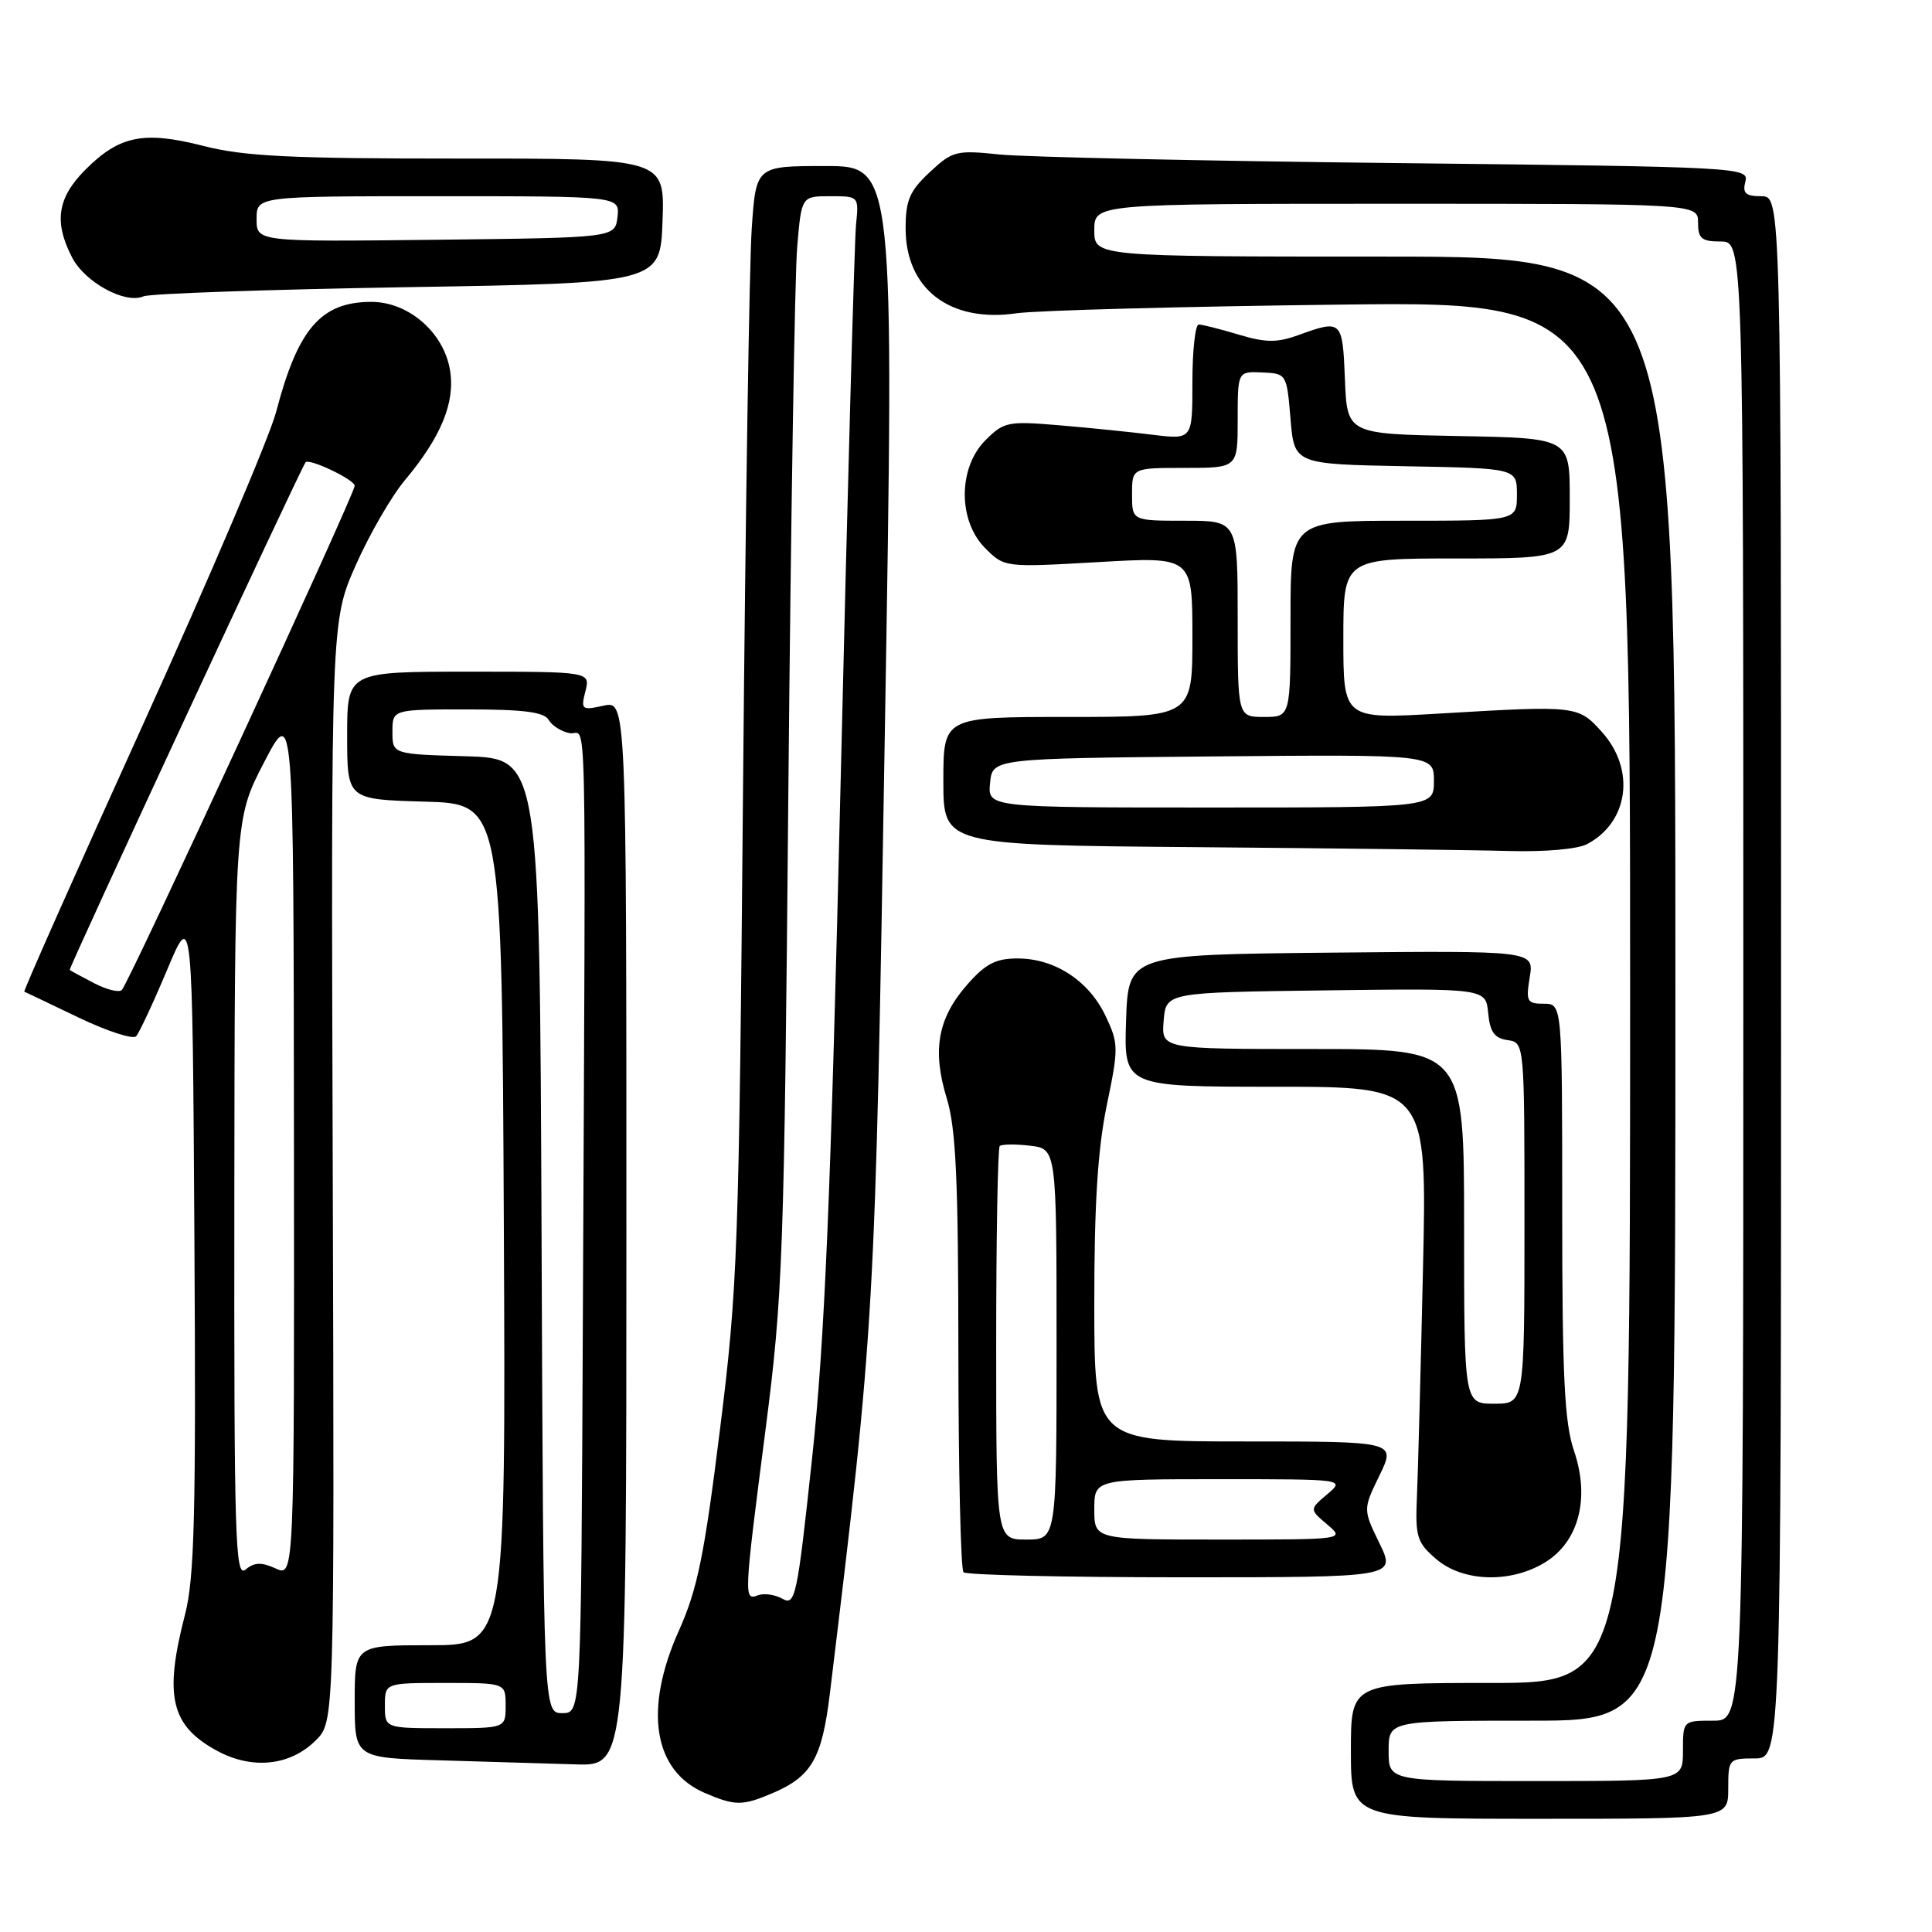 <?xml version="1.0" encoding="UTF-8" standalone="no"?>
<!DOCTYPE svg PUBLIC "-//W3C//DTD SVG 1.1//EN" "http://www.w3.org/Graphics/SVG/1.1/DTD/svg11.dtd" >
<svg xmlns="http://www.w3.org/2000/svg" xmlns:xlink="http://www.w3.org/1999/xlink" version="1.1" viewBox="0 0 256 256">
 <g >
 <path fill="currentColor"
d=" M 229.00 237.00 C 229.00 233.10 229.08 233.00 232.50 233.00 C 236.00 233.00 236.00 233.00 236.00 129.50 C 236.00 26.00 236.00 26.00 233.38 26.00 C 231.29 26.00 230.87 25.61 231.27 24.06 C 231.77 22.17 230.66 22.11 185.14 21.61 C 159.49 21.33 135.77 20.81 132.44 20.47 C 126.70 19.87 126.21 20.00 123.19 22.82 C 120.52 25.31 120.00 26.54 120.00 30.27 C 120.00 38.30 125.88 42.80 134.71 41.51 C 137.34 41.13 156.71 40.61 177.75 40.36 C 216.00 39.91 216.00 39.91 216.00 131.46 C 216.00 223.00 216.00 223.00 197.50 223.00 C 179.00 223.00 179.00 223.00 179.00 232.00 C 179.00 241.00 179.00 241.00 204.00 241.00 C 229.00 241.00 229.00 241.00 229.00 237.00 Z  M 102.28 237.64 C 107.54 235.41 108.91 233.05 109.96 224.42 C 115.94 175.13 115.95 175.00 117.25 96.75 C 118.50 22.00 118.50 22.00 109.34 22.00 C 100.18 22.00 100.18 22.00 99.61 30.25 C 99.29 34.79 98.78 67.97 98.46 104.00 C 97.92 165.85 97.75 170.61 95.39 189.50 C 93.32 206.15 92.41 210.60 89.95 216.08 C 85.29 226.48 86.56 234.60 93.31 237.54 C 97.36 239.29 98.34 239.31 102.28 237.64 Z  M 41.85 230.60 C 44.31 228.15 44.31 228.15 44.09 155.24 C 43.86 82.32 43.86 82.32 47.13 74.91 C 48.93 70.84 51.86 65.77 53.64 63.64 C 58.42 57.94 60.32 53.36 59.64 49.12 C 58.85 44.09 54.16 40.00 49.21 40.00 C 42.55 40.00 39.48 43.53 36.60 54.54 C 35.75 57.82 27.82 76.42 19.00 95.89 C 10.17 115.35 3.07 131.33 3.22 131.40 C 3.37 131.46 6.60 133.00 10.39 134.82 C 14.18 136.63 17.62 137.76 18.04 137.31 C 18.45 136.86 20.30 132.90 22.15 128.50 C 25.50 120.50 25.50 120.50 25.76 164.31 C 25.98 200.78 25.77 209.11 24.51 213.96 C 21.71 224.77 22.63 228.67 28.78 232.00 C 33.44 234.52 38.47 233.98 41.85 230.60 Z  M 83.00 163.42 C 83.00 92.84 83.00 92.84 79.96 93.51 C 77.08 94.14 76.95 94.04 77.57 91.59 C 78.22 89.00 78.22 89.00 62.11 89.00 C 46.00 89.00 46.00 89.00 46.00 97.47 C 46.00 105.93 46.00 105.93 56.25 106.22 C 66.50 106.50 66.50 106.50 66.76 162.25 C 67.02 218.00 67.02 218.00 57.01 218.00 C 47.00 218.00 47.00 218.00 47.00 225.47 C 47.00 232.93 47.00 232.93 58.25 233.25 C 64.44 233.43 72.54 233.67 76.25 233.79 C 83.00 234.00 83.00 234.00 83.00 163.42 Z  M 182.79 204.50 C 180.60 200.00 180.60 200.00 182.79 195.50 C 184.97 191.00 184.97 191.00 164.99 191.00 C 145.00 191.00 145.00 191.00 145.00 172.75 C 144.99 159.61 145.46 152.26 146.65 146.48 C 148.23 138.85 148.23 138.28 146.49 134.61 C 144.28 129.95 139.77 127.01 134.85 127.00 C 131.94 127.00 130.59 127.70 128.15 130.48 C 124.26 134.91 123.50 139.16 125.44 145.50 C 126.67 149.50 126.98 156.24 126.99 179.08 C 127.00 194.80 127.30 207.97 127.67 208.33 C 128.03 208.70 141.08 209.00 156.65 209.00 C 184.97 209.00 184.97 209.00 182.79 204.50 Z  M 204.70 207.04 C 209.20 204.30 210.71 198.52 208.56 192.23 C 207.30 188.51 207.00 182.47 207.00 160.32 C 207.00 133.00 207.00 133.00 204.56 133.00 C 202.33 133.00 202.17 132.70 202.70 129.48 C 203.27 125.97 203.27 125.97 176.38 126.23 C 149.50 126.50 149.50 126.50 149.21 135.25 C 148.92 144.00 148.92 144.00 169.01 144.00 C 189.10 144.00 189.10 144.00 188.55 168.25 C 188.25 181.59 187.89 195.13 187.75 198.34 C 187.52 203.65 187.75 204.39 190.31 206.59 C 193.84 209.62 200.14 209.82 204.70 207.04 Z  M 210.32 111.84 C 215.83 108.90 216.73 101.95 212.25 96.98 C 209.10 93.49 208.96 93.47 190.75 94.55 C 178.00 95.30 178.00 95.30 178.00 84.65 C 178.00 74.00 178.00 74.00 193.00 74.00 C 208.00 74.00 208.00 74.00 208.00 66.03 C 208.00 58.05 208.00 58.05 193.25 57.78 C 178.50 57.50 178.50 57.50 178.21 50.25 C 177.89 42.40 177.80 42.32 172.02 44.41 C 169.19 45.43 167.70 45.41 164.11 44.33 C 161.67 43.60 159.30 43.00 158.84 43.00 C 158.38 43.00 158.00 46.43 158.00 50.63 C 158.00 58.25 158.00 58.25 152.75 57.61 C 149.86 57.25 144.27 56.68 140.33 56.35 C 133.57 55.78 133.02 55.89 130.58 58.33 C 126.94 61.97 126.92 69.01 130.55 72.64 C 133.10 75.19 133.11 75.19 145.55 74.48 C 158.00 73.76 158.00 73.76 158.00 84.38 C 158.00 95.00 158.00 95.00 141.50 95.00 C 125.00 95.00 125.00 95.00 125.00 103.49 C 125.00 111.97 125.00 111.97 158.25 112.25 C 176.54 112.40 195.24 112.63 199.82 112.76 C 204.69 112.90 209.04 112.52 210.32 111.84 Z  M 54.00 38.05 C 87.50 37.50 87.50 37.50 87.79 29.25 C 88.08 21.00 88.08 21.00 60.79 21.01 C 38.53 21.02 32.30 20.71 26.97 19.34 C 19.06 17.32 15.84 17.96 11.34 22.46 C 7.60 26.20 7.11 29.39 9.56 34.13 C 11.27 37.42 16.60 40.32 19.00 39.27 C 19.82 38.90 35.57 38.36 54.00 38.05 Z  M 184.00 232.00 C 184.00 228.00 184.00 228.00 203.00 228.00 C 222.00 228.00 222.00 228.00 222.00 131.00 C 222.00 34.00 222.00 34.00 183.50 34.00 C 145.00 34.00 145.00 34.00 145.00 30.50 C 145.00 27.00 145.00 27.00 185.00 27.00 C 225.00 27.00 225.00 27.00 225.00 29.50 C 225.00 31.61 225.47 32.00 228.00 32.00 C 231.00 32.00 231.00 32.00 231.00 130.00 C 231.00 228.00 231.00 228.00 227.00 228.00 C 223.00 228.00 223.00 228.00 223.00 232.00 C 223.00 236.00 223.00 236.00 203.50 236.00 C 184.00 236.00 184.00 236.00 184.00 232.00 Z  M 103.69 211.85 C 102.69 211.29 101.23 211.08 100.44 211.38 C 98.54 212.11 98.56 211.75 101.44 189.41 C 103.73 171.62 103.91 166.62 104.46 105.00 C 104.79 68.97 105.31 36.46 105.63 32.75 C 106.20 26.00 106.20 26.00 110.01 26.00 C 113.80 26.00 113.81 26.01 113.43 29.75 C 113.22 31.81 112.30 65.00 111.39 103.50 C 110.07 158.83 109.28 177.63 107.61 193.18 C 105.64 211.59 105.38 212.80 103.69 211.85 Z  M 31.05 158.87 C 31.10 108.50 31.10 108.50 35.00 101.00 C 38.90 93.50 38.90 93.50 38.95 151.23 C 39.00 208.96 39.00 208.96 36.53 207.83 C 34.64 206.97 33.70 207.00 32.53 207.98 C 31.16 209.11 31.01 203.97 31.05 158.87 Z  M 12.50 130.29 C 10.85 129.44 9.38 128.64 9.24 128.52 C 9.04 128.36 39.56 62.66 40.48 61.27 C 40.89 60.65 47.00 63.56 47.00 64.37 C 47.00 65.46 17.12 130.18 16.15 131.17 C 15.79 131.55 14.15 131.15 12.50 130.29 Z  M 51.00 226.00 C 51.00 223.00 51.00 223.00 59.00 223.00 C 67.00 223.00 67.00 223.00 67.00 226.00 C 67.00 229.00 67.00 229.00 59.00 229.00 C 51.00 229.00 51.00 229.00 51.00 226.00 Z  M 71.76 163.75 C 71.50 100.50 71.50 100.50 61.75 100.21 C 52.00 99.93 52.00 99.93 52.00 96.96 C 52.00 94.00 52.00 94.00 61.95 94.00 C 69.39 94.00 72.10 94.35 72.70 95.39 C 73.14 96.15 74.40 96.95 75.50 97.15 C 77.80 97.58 77.61 89.31 77.23 175.00 C 77.00 227.00 77.00 227.00 74.51 227.00 C 72.01 227.00 72.01 227.00 71.76 163.75 Z  M 132.00 178.17 C 132.00 163.96 132.21 152.12 132.47 151.86 C 132.73 151.61 134.53 151.58 136.47 151.81 C 140.00 152.22 140.00 152.22 140.00 178.11 C 140.00 204.00 140.00 204.00 136.00 204.00 C 132.00 204.00 132.00 204.00 132.00 178.17 Z  M 145.00 200.00 C 145.00 196.00 145.00 196.00 161.61 196.00 C 178.22 196.00 178.22 196.00 175.86 198.00 C 173.50 200.00 173.50 200.00 175.86 202.00 C 178.22 204.00 178.22 204.00 161.61 204.00 C 145.00 204.00 145.00 204.00 145.00 200.00 Z  M 194.00 162.50 C 194.00 139.00 194.00 139.00 173.94 139.00 C 153.88 139.00 153.88 139.00 154.19 135.25 C 154.50 131.50 154.50 131.50 175.69 131.23 C 196.87 130.96 196.87 130.96 197.19 134.23 C 197.43 136.74 198.02 137.57 199.75 137.82 C 202.00 138.14 202.00 138.14 202.00 162.07 C 202.00 186.00 202.00 186.00 198.00 186.00 C 194.00 186.00 194.00 186.00 194.00 162.50 Z  M 131.19 103.75 C 131.50 100.50 131.50 100.50 160.75 100.23 C 190.00 99.97 190.00 99.97 190.00 103.48 C 190.00 107.00 190.00 107.00 160.44 107.00 C 130.87 107.00 130.87 107.00 131.19 103.75 Z  M 164.00 82.00 C 164.00 69.00 164.00 69.00 157.00 69.00 C 150.00 69.00 150.00 69.00 150.00 65.50 C 150.00 62.00 150.00 62.00 157.00 62.00 C 164.00 62.00 164.00 62.00 164.00 55.60 C 164.00 49.21 164.00 49.21 167.25 49.35 C 170.48 49.50 170.50 49.54 171.00 55.50 C 171.50 61.50 171.50 61.50 186.25 61.78 C 201.00 62.05 201.00 62.05 201.00 65.53 C 201.00 69.00 201.00 69.00 186.00 69.00 C 171.00 69.00 171.00 69.00 171.00 82.00 C 171.00 95.00 171.00 95.00 167.50 95.00 C 164.00 95.00 164.00 95.00 164.00 82.00 Z  M 34.00 29.02 C 34.00 26.00 34.00 26.00 58.07 26.00 C 82.13 26.00 82.13 26.00 81.82 28.75 C 81.50 31.50 81.50 31.50 57.75 31.77 C 34.00 32.04 34.00 32.04 34.00 29.02 Z "/>
</g>
</svg>